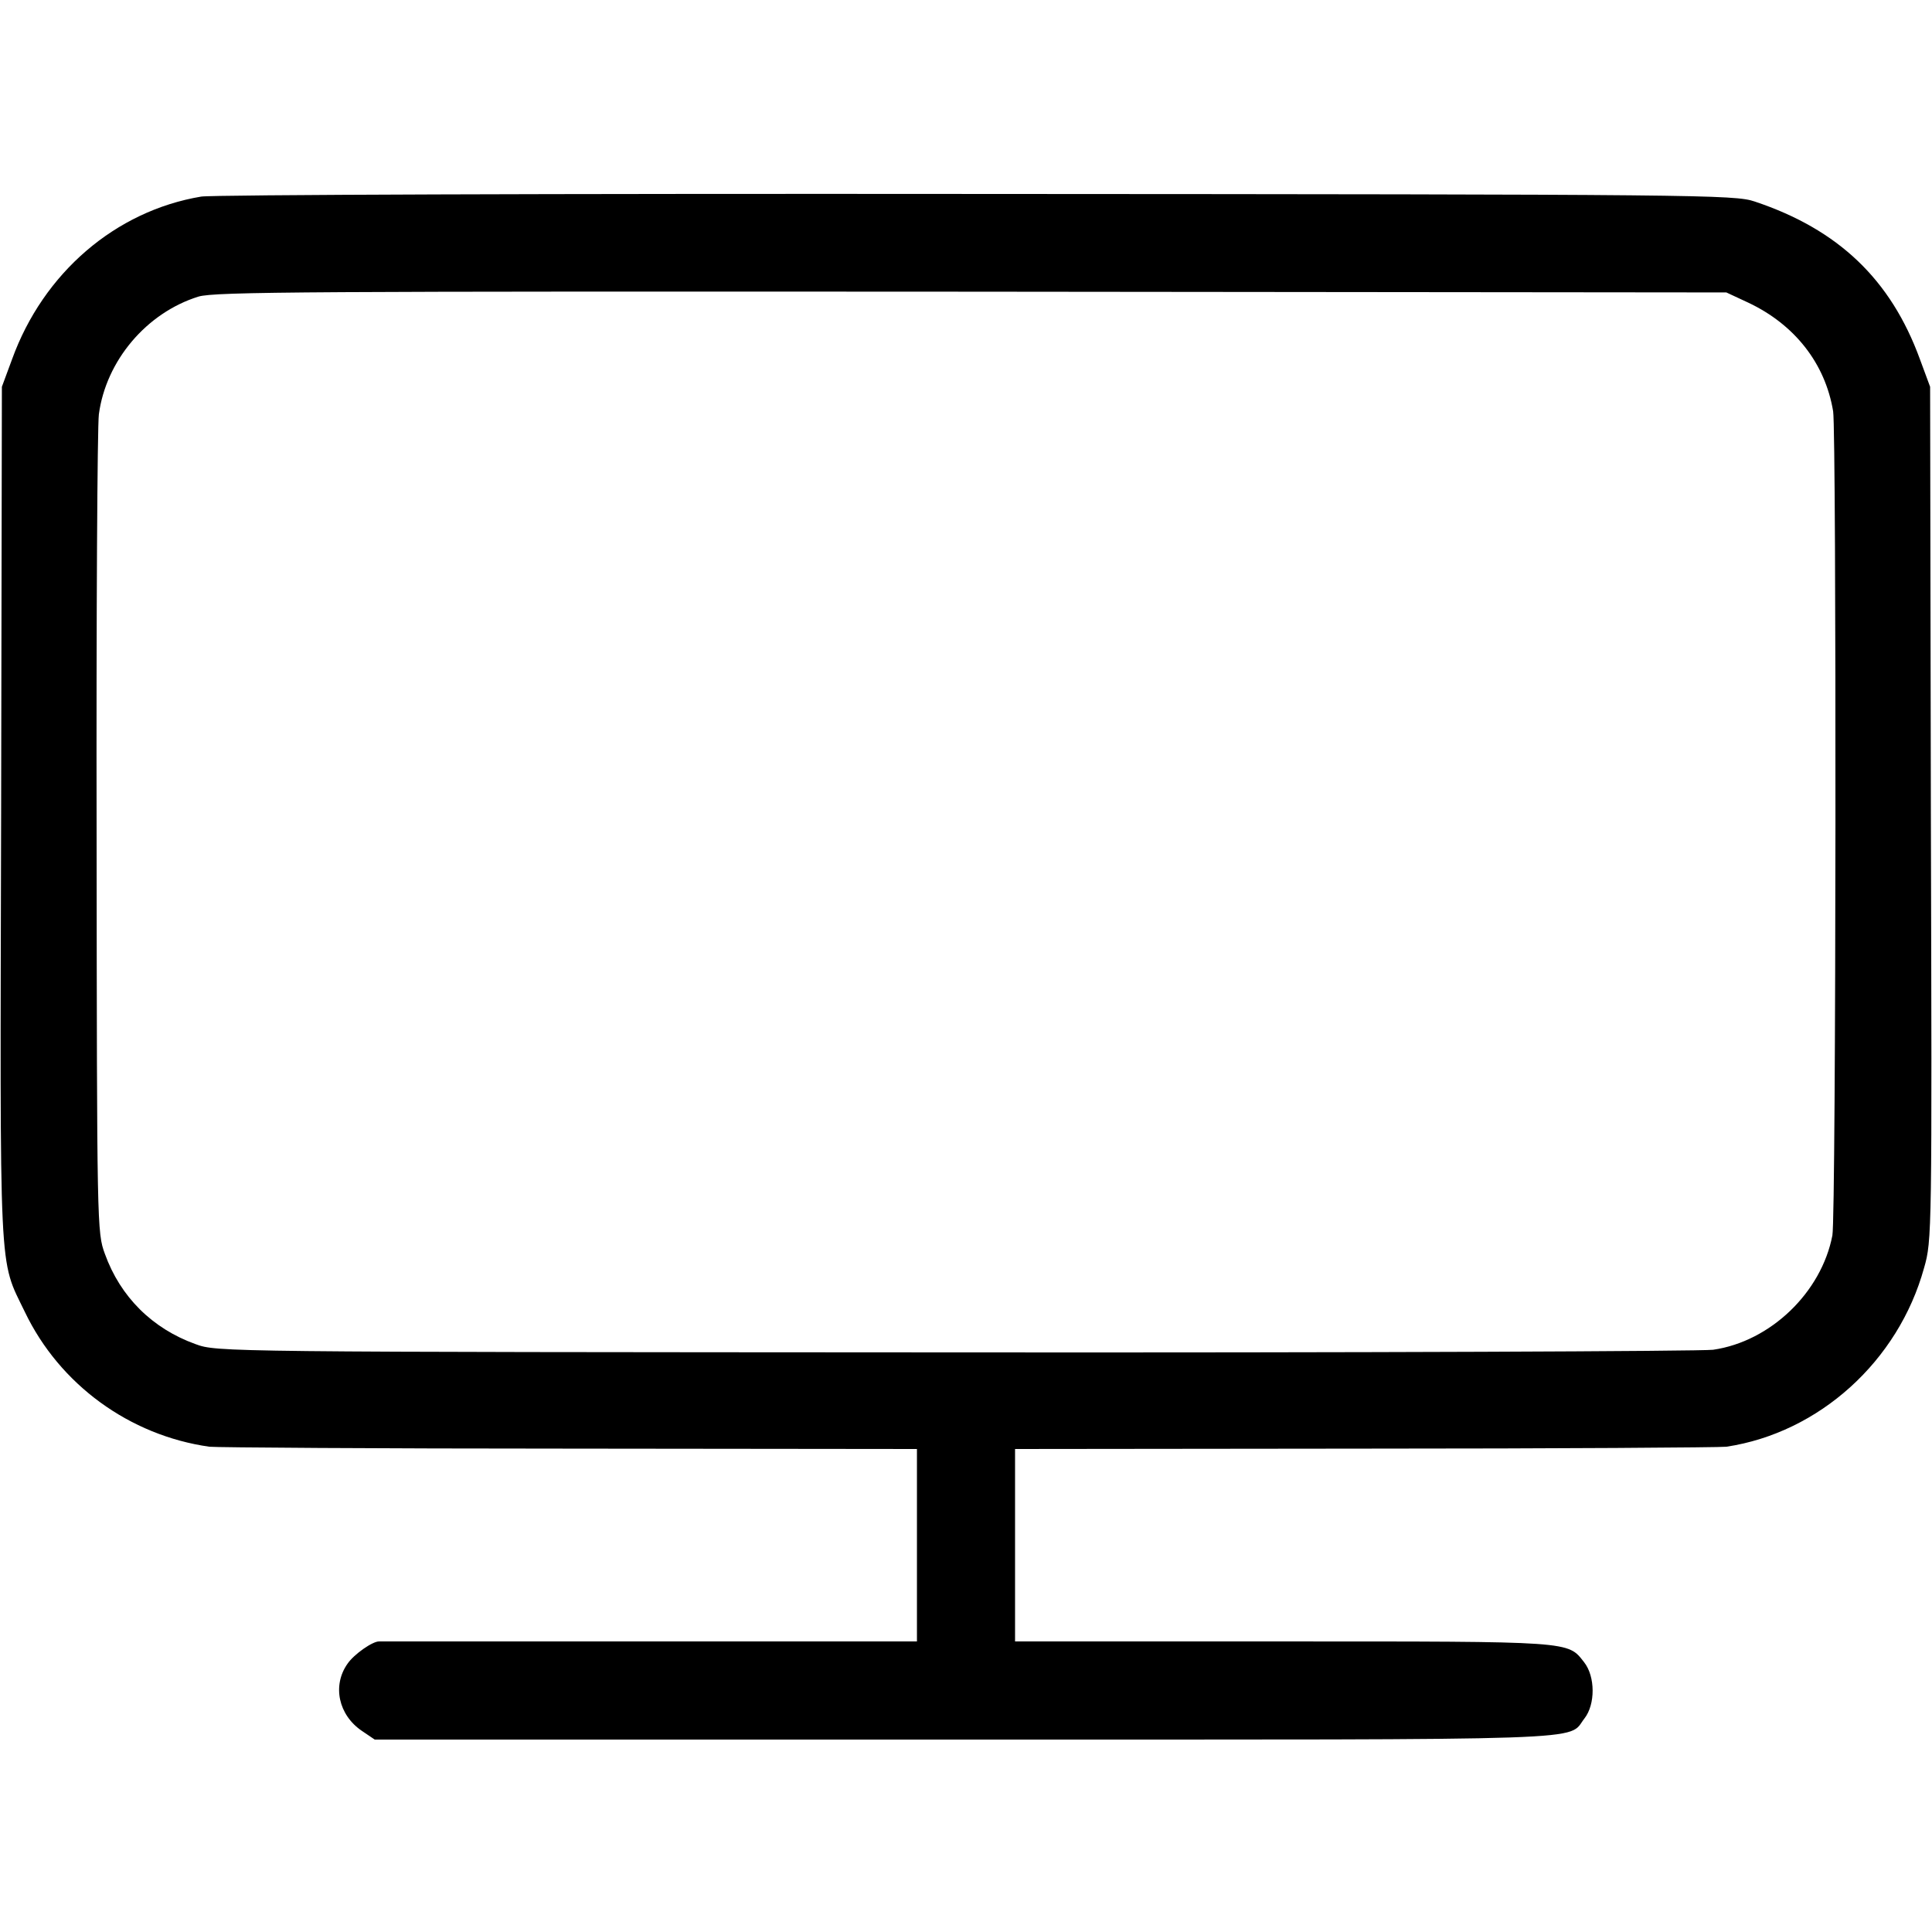 <?xml version="1.0" standalone="no"?>
<!DOCTYPE svg PUBLIC "-//W3C//DTD SVG 20010904//EN"
 "http://www.w3.org/TR/2001/REC-SVG-20010904/DTD/svg10.dtd">
<svg version="1.0" xmlns="http://www.w3.org/2000/svg"
 width="512pt" height="512pt" viewBox="0 0 512 512"
 preserveAspectRatio="xMidYMid meet">
<g transform="translate(0,512) scale(0.1,-0.1)"
fill="#000000" stroke="none">
<path d="M533 4599 c-227 -38 -418 -202 -501 -431 l-27 -73 -2 -1130 c-3
-1252 -7 -1177 63 -1322 92 -192 277 -327 489 -357 17 -2 445 -5 953 -5 l922
-1 0 -255 0 -255 -710 0 c-390 0 -712 0 -715 0 -17 1 -67 -34 -84 -59 -41 -58
-24 -136 38 -178 l34 -23 1564 0 c1707 0 1595 -4 1642 56 29 37 29 111 -1 149
-44 56 -27 55 -798 55 l-710 0 0 255 0 255 928 1 c510 0 941 3 957 5 246 37
456 227 524 474 21 73 21 89 18 1205 l-2 1130 -27 73 c-77 211 -216 344 -438
418 -53 18 -139 19 -2060 20 -1109 1 -2028 -2 -2057 -7z m4100 -281 c123 -58
204 -161 225 -288 9 -58 8 -2133 -2 -2184 -29 -151 -164 -281 -316 -303 -30
-4 -935 -8 -2010 -7 -1948 1 -1955 1 -2012 22 -114 41 -199 125 -240 239 -21
57 -21 71 -22 1113 -1 580 2 1081 6 1112 19 142 126 269 264 312 43 13 295 14
2049 13 l2000 -2 58 -27z"/>
</g>
</svg>
